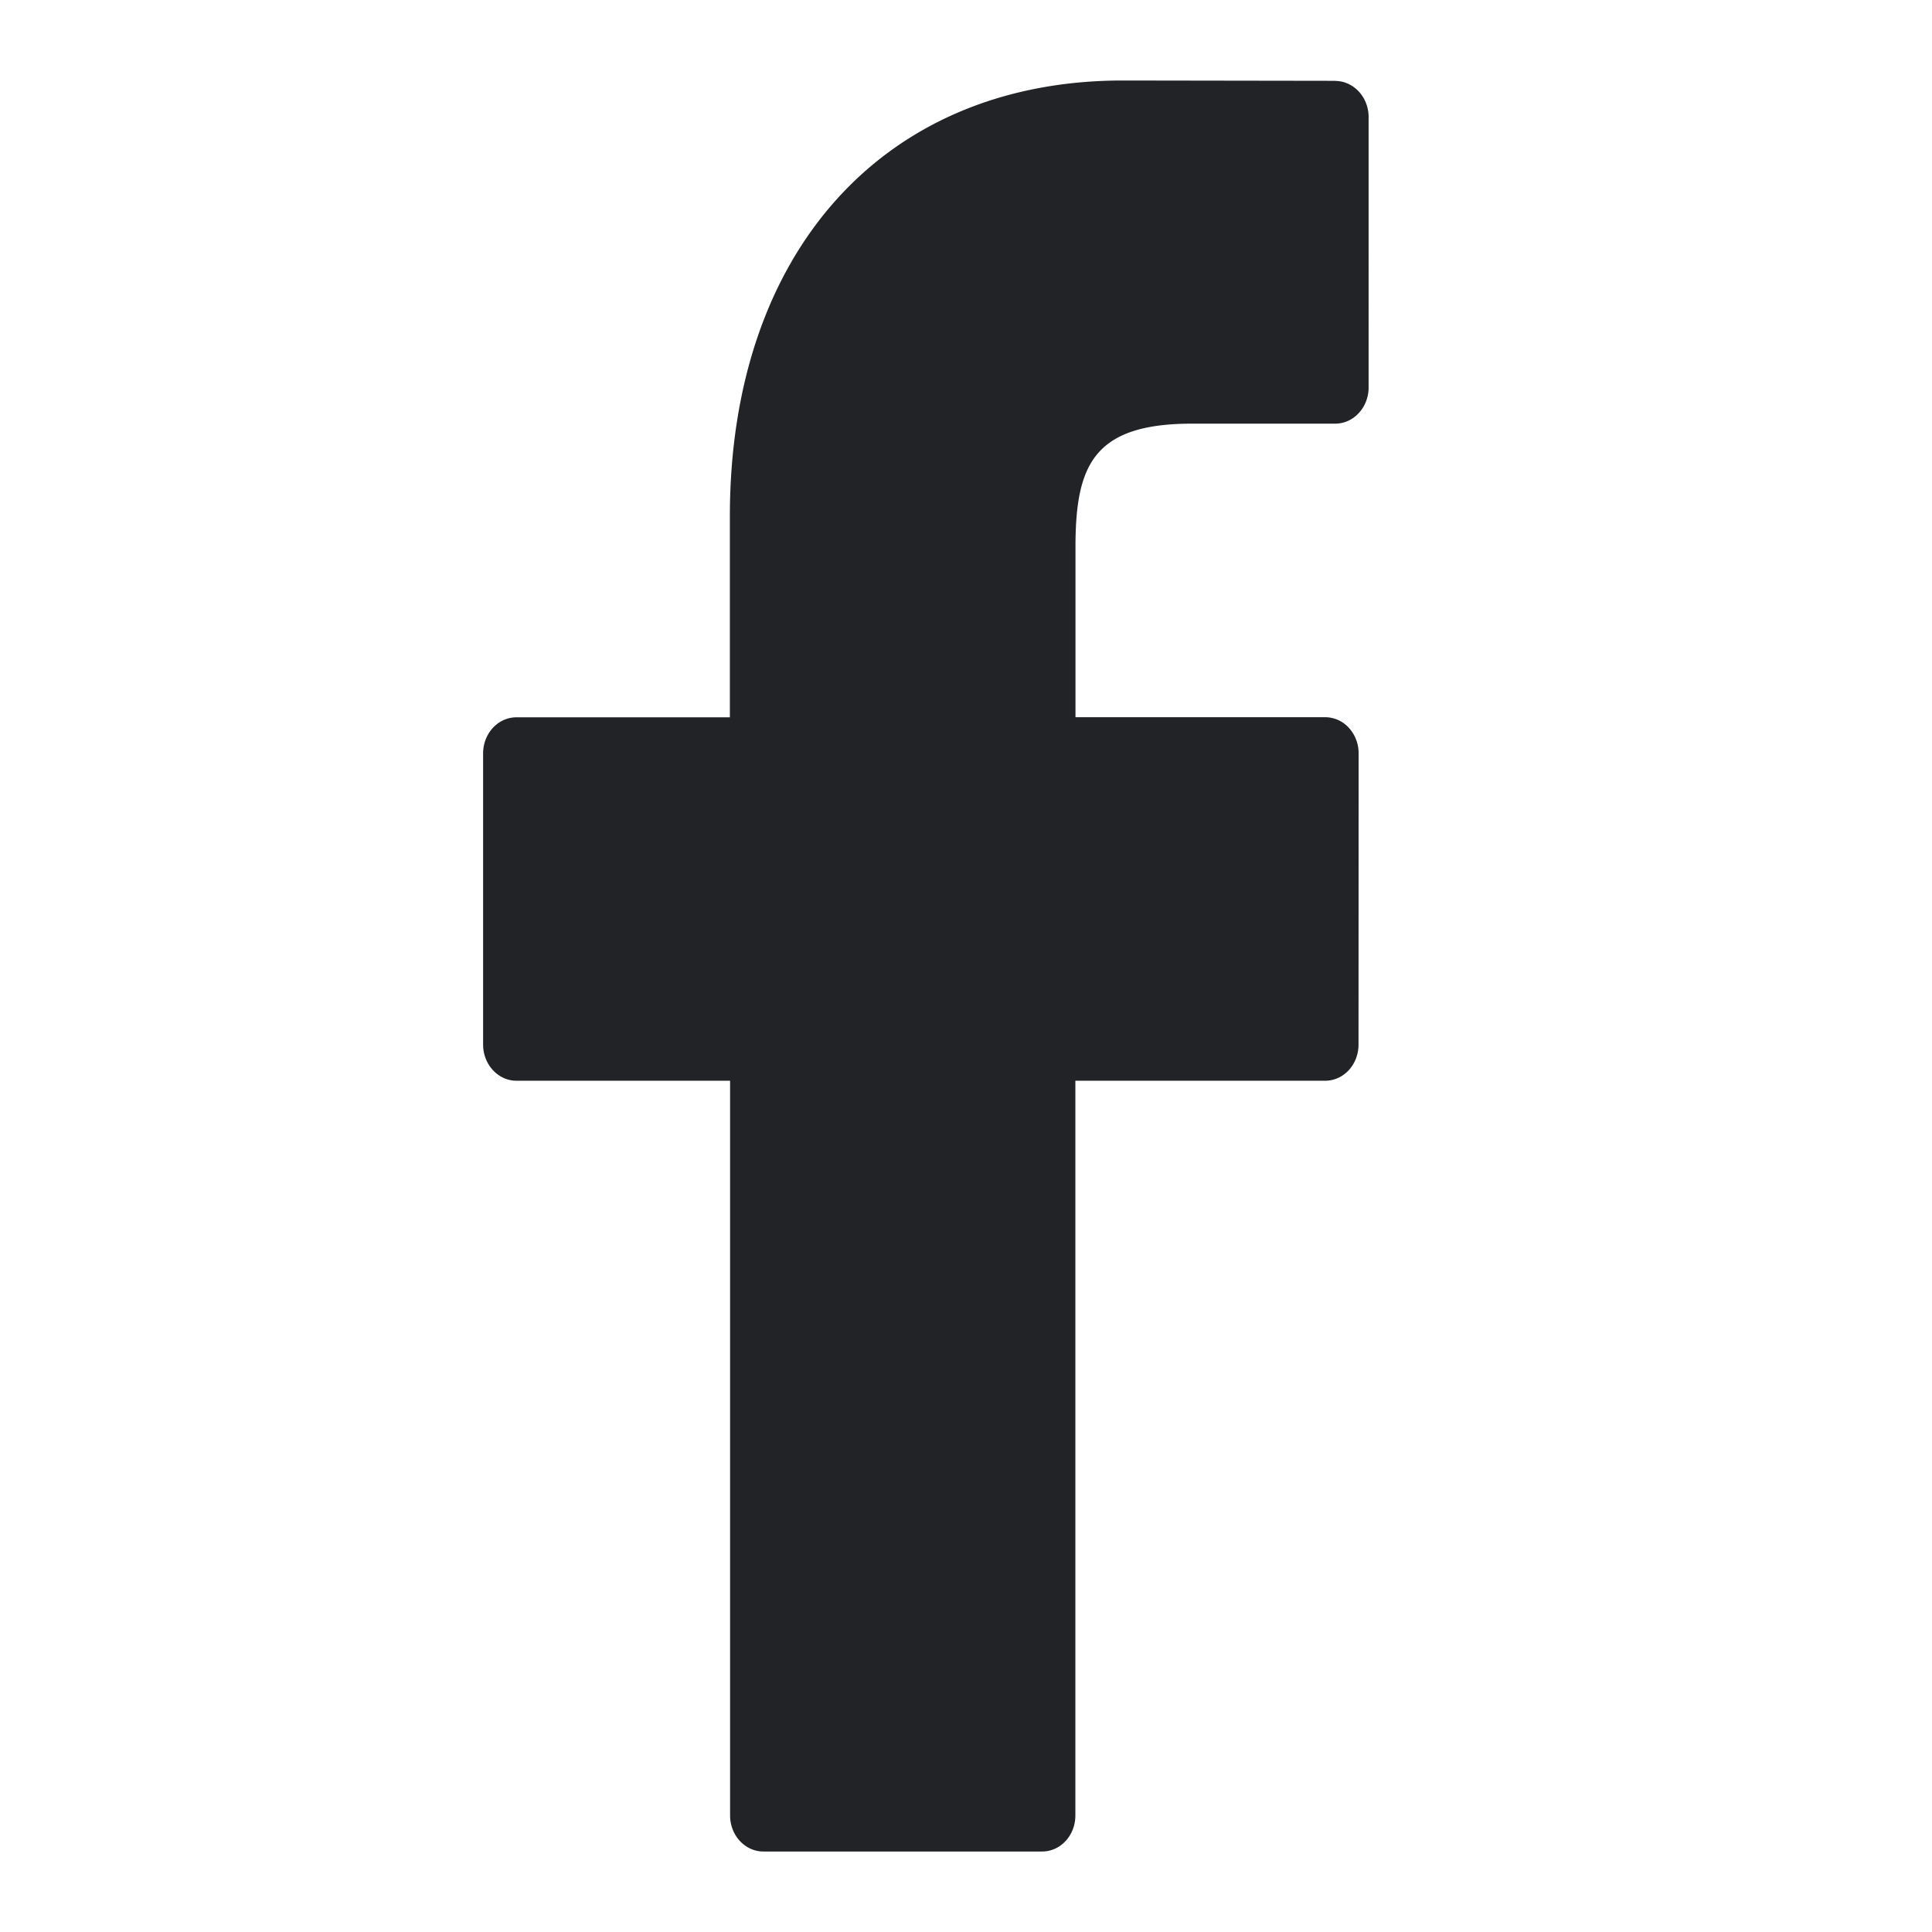 <svg width="18" height="18" fill="none" xmlns="http://www.w3.org/2000/svg"><path d="M12.44.753L10.46.75C8.238.75 6.8 2.344 6.8 4.81v1.873H4.812c-.172 0-.311.15-.311.337v2.712c0 .186.14.337.311.337h1.99v6.845c0 .185.139.336.31.336h2.597c.172 0 .31-.15.31-.336v-6.845h2.327c.172 0 .311-.15.311-.337l.001-2.712a.352.352 0 00-.09-.238.3.3 0 00-.221-.1H10.02V5.097c0-.763.168-1.15 1.087-1.15h1.333c.172 0 .311-.152.311-.337V1.09c0-.185-.14-.335-.31-.336z" fill="#212326"/></svg>
